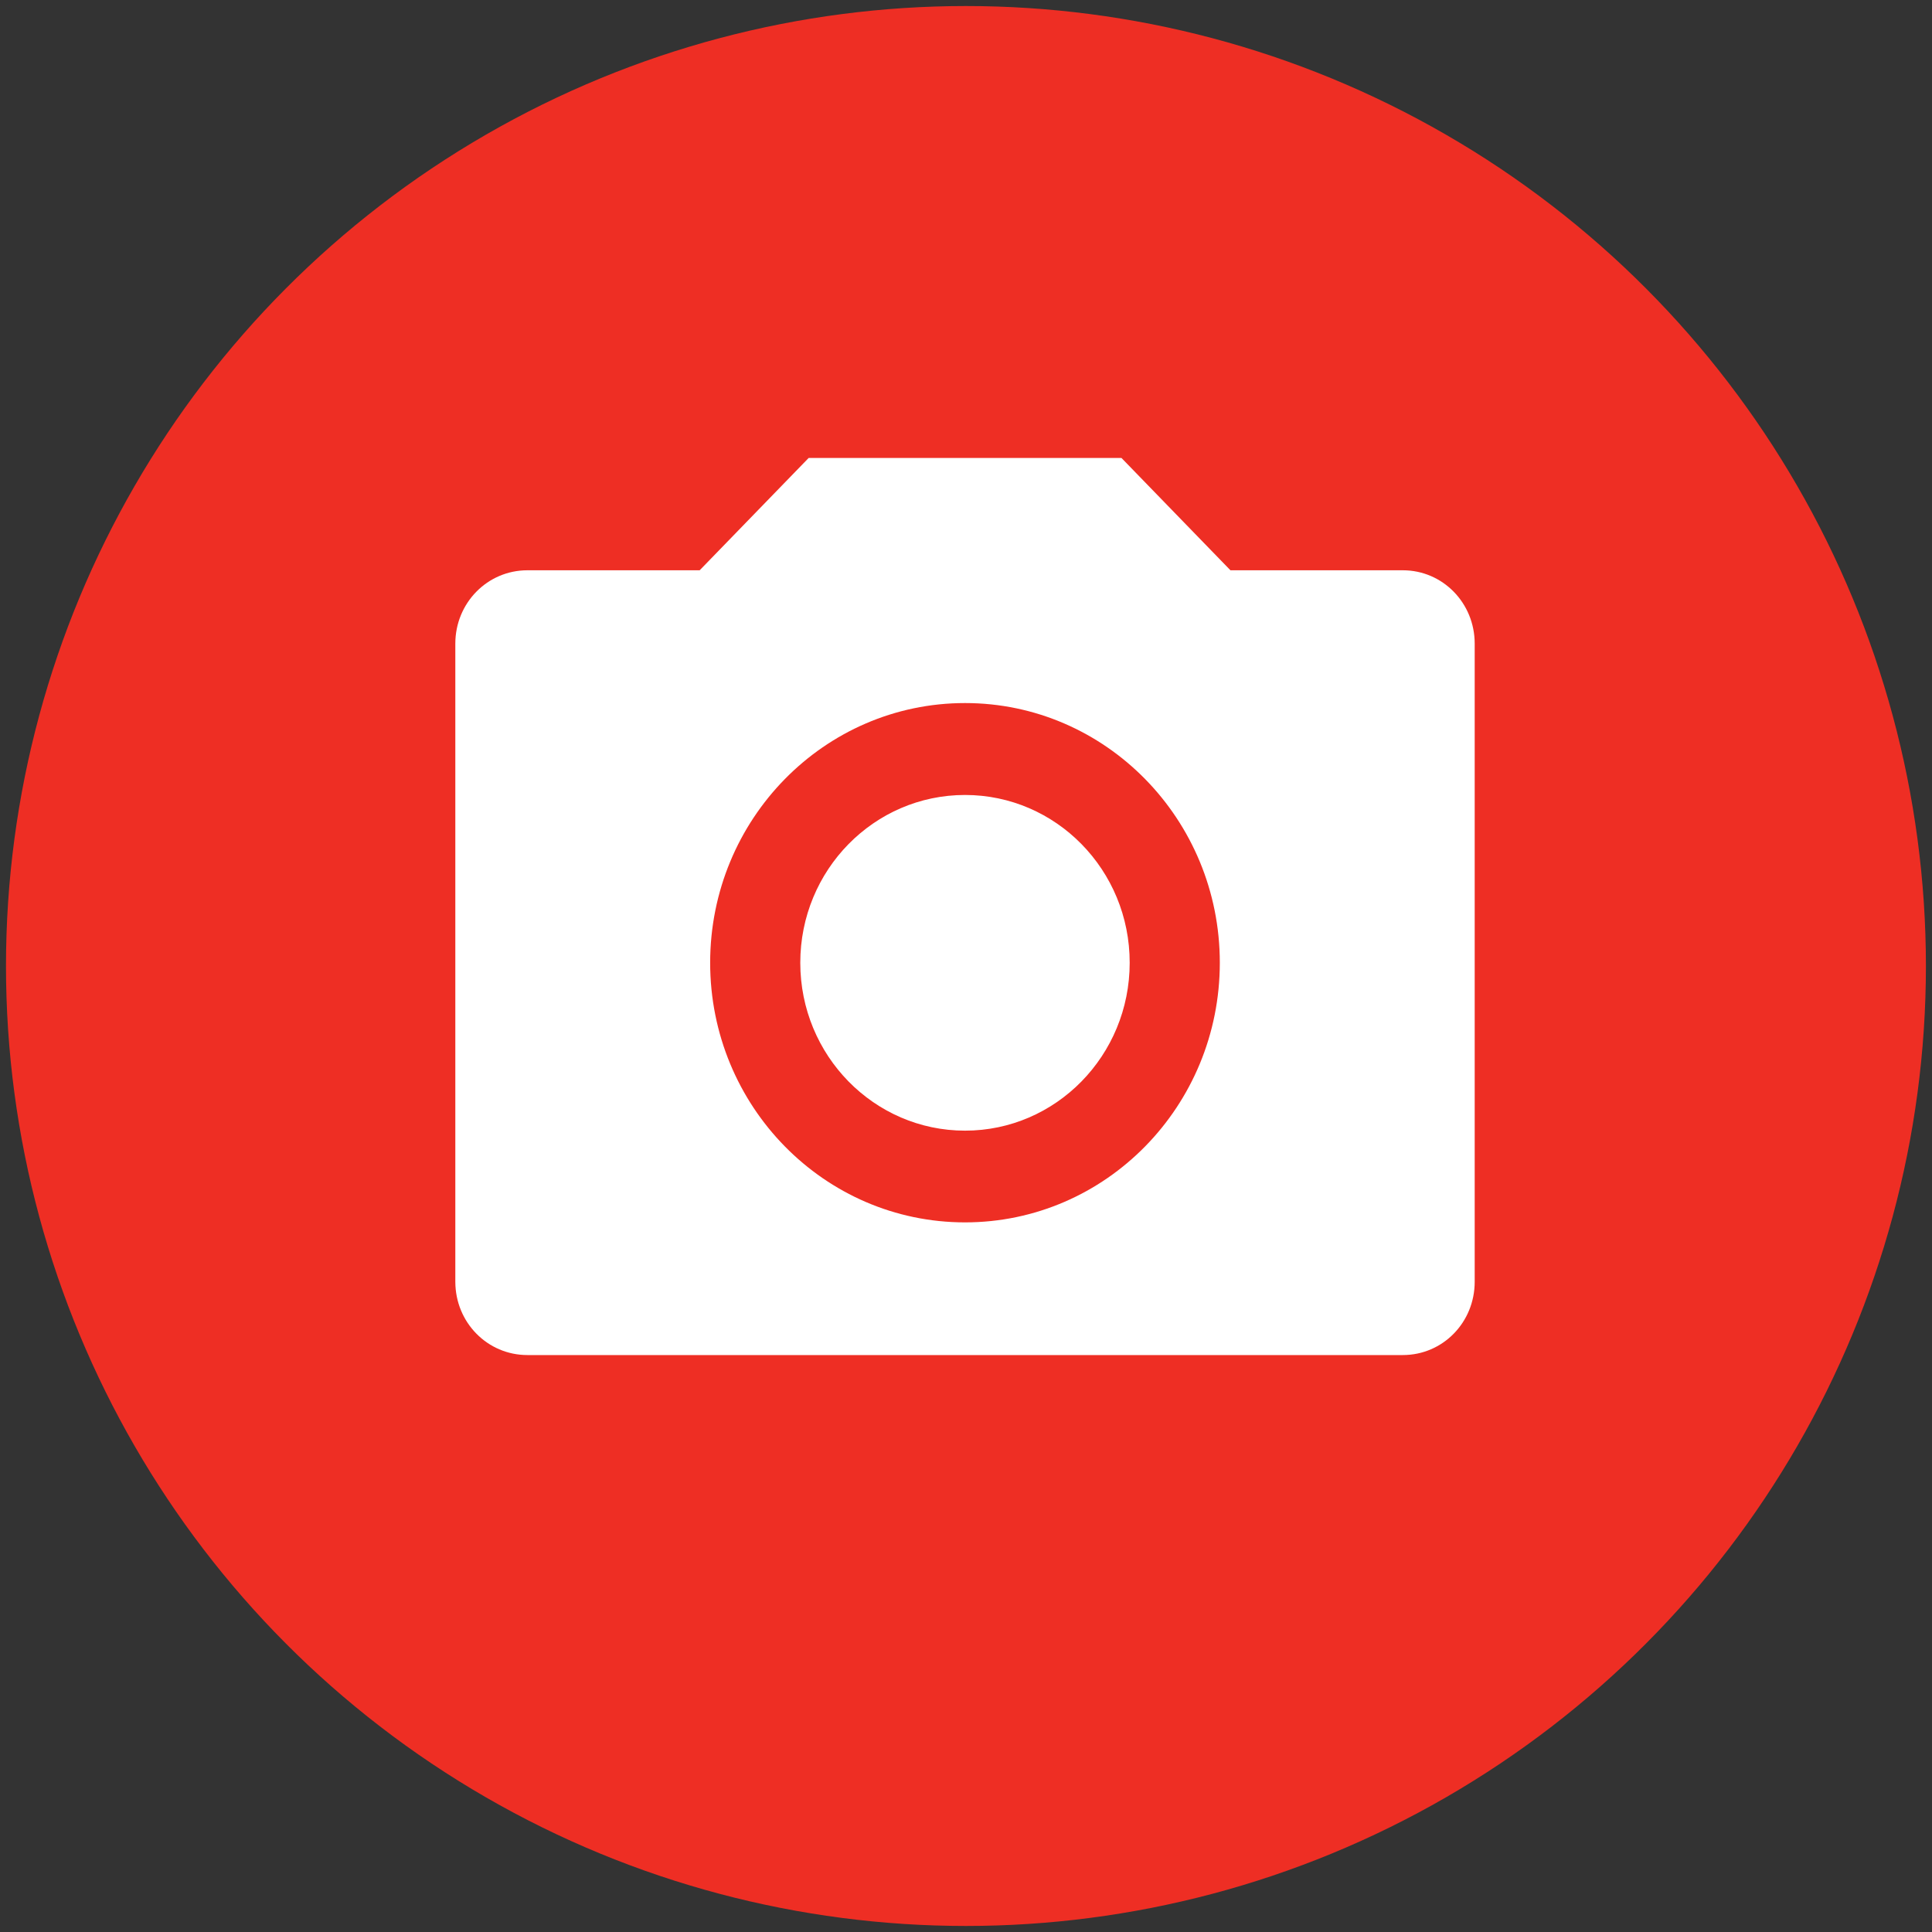 <?xml version="1.0" encoding="utf-8"?>
<!-- Generator: Adobe Illustrator 16.2.1, SVG Export Plug-In . SVG Version: 6.00 Build 0)  -->
<!DOCTYPE svg PUBLIC "-//W3C//DTD SVG 1.1//EN" "http://www.w3.org/Graphics/SVG/1.1/DTD/svg11.dtd">
<svg version="1.1" id="Layer_1" xmlns="http://www.w3.org/2000/svg" xmlns:xlink="http://www.w3.org/1999/xlink" x="0px" y="0px"
	 width="40px" height="40px" viewBox="5 5 40 40" enable-background="new 5 5 40 40" xml:space="preserve">
<rect x="5" y="5" width="40" height="40" fill="#333333" stroke="none"/>
<g id="Layer_2">
	<circle fill="#EE2E24" cx="24.999" cy="25" r="19.875"/>
</g>
<g id="Layer_1_1_">
	<path fill="#FFFFFF" d="M21.742,14.482l-2.256,2.325h-3.567c-0.827,0-1.492,0.676-1.492,1.519v13.211
		c0.001,0.844,0.666,1.518,1.492,1.518h18.125c0.826,0,1.488-0.674,1.488-1.518V18.326c0-0.842-0.662-1.519-1.488-1.519h-3.569
		l-2.256-2.325H21.742z M24.98,19.556c2.914,0,5.275,2.409,5.275,5.376c0,2.97-2.361,5.376-5.275,5.376
		c-2.916,0-5.277-2.406-5.277-5.376C19.704,21.964,22.064,19.556,24.98,19.556z M24.98,21.459c-1.884,0-3.411,1.554-3.411,3.474
		c0,1.919,1.527,3.476,3.411,3.476c1.883,0,3.409-1.557,3.409-3.476C28.39,23.013,26.863,21.459,24.98,21.459z"/>
</g>
</svg>
